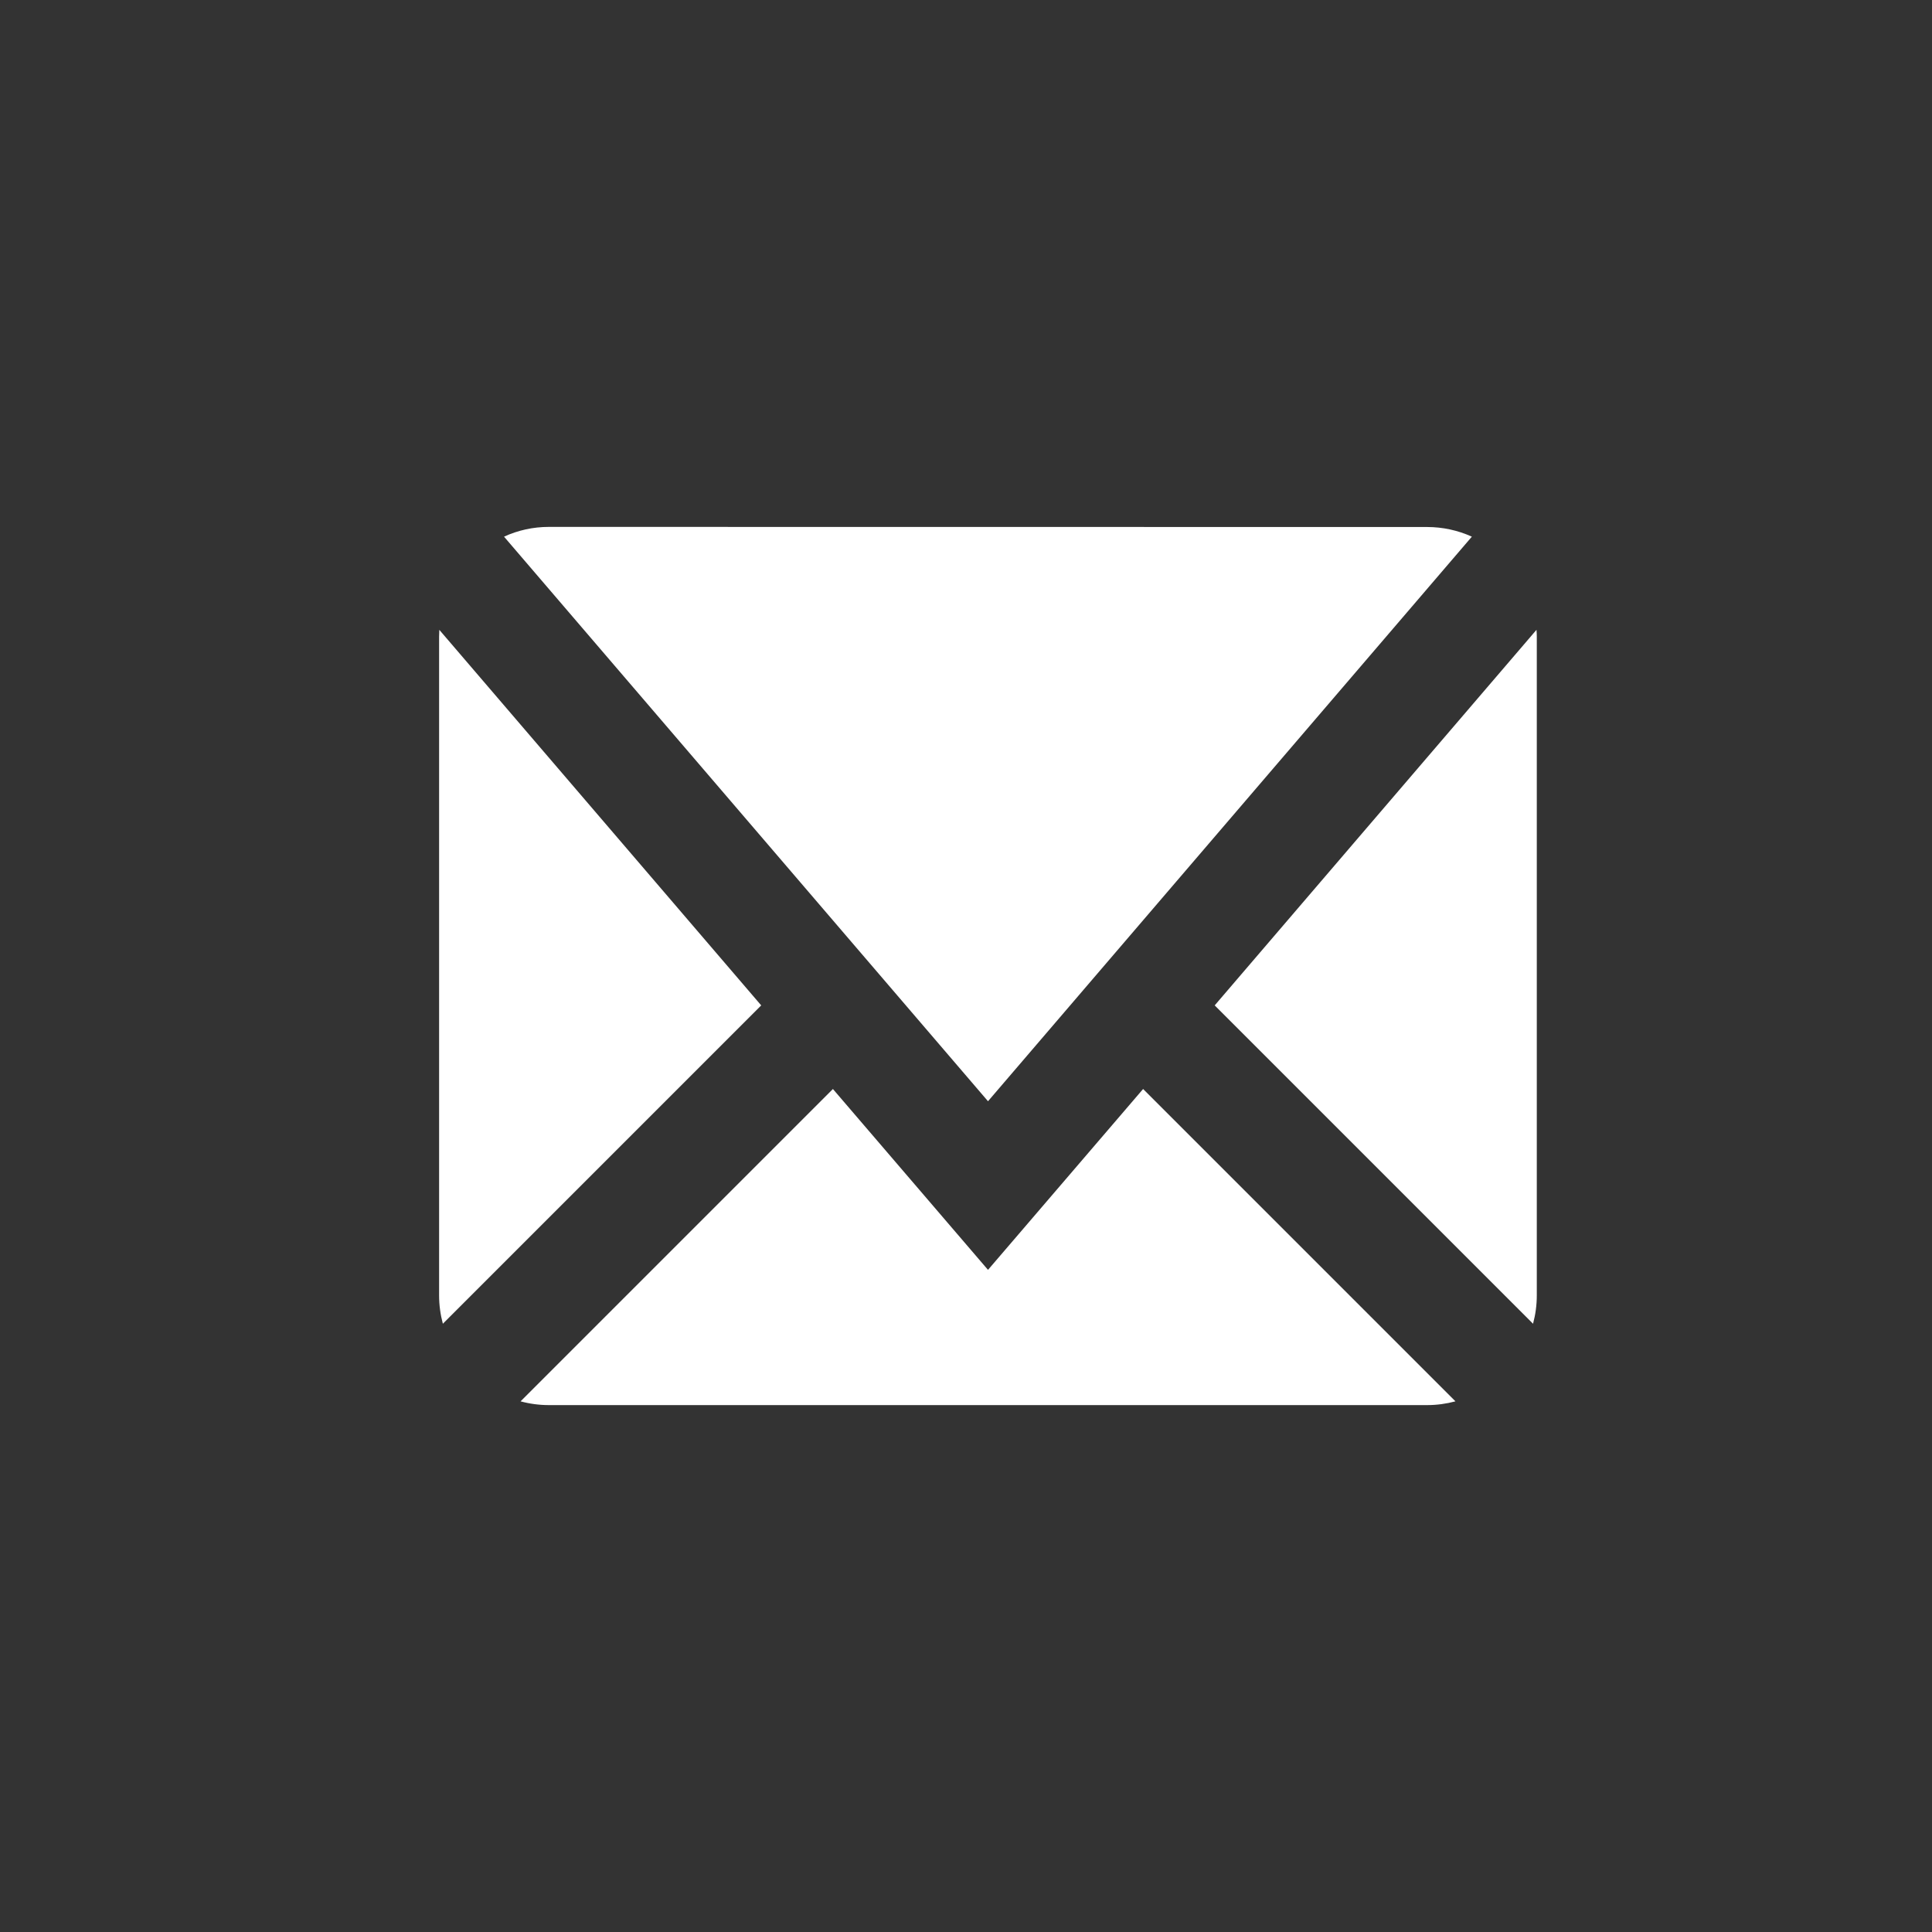 <?xml version="1.0" standalone="no"?>
<!DOCTYPE svg PUBLIC "-//W3C//DTD SVG 1.1//EN" "http://www.w3.org/Graphics/SVG/1.1/DTD/svg11.dtd">
<svg width="100%" height="100%" viewBox="0 0 18 18" version="1.1" xmlns="http://www.w3.org/2000/svg" xmlns:xlink="http://www.w3.org/1999/xlink" xml:space="preserve" style="fill-rule:evenodd;clip-rule:evenodd;stroke-linejoin:round;stroke-miterlimit:1.414;">
    <rect x="0" y="0" width="18" height="18" fill="#333333" stroke="none"/>
    <g id="Mail-Icon">
        <path d="M13.295,4.91C13.442,4.91 13.583,4.941 13.713,5L9.205,10.26L4.696,5C4.826,4.94 4.968,4.909 5.114,4.909L13.295,4.91ZM4.091,12.068L4.091,5.932C4.091,5.911 4.092,5.889 4.093,5.868L7.092,9.367L4.126,12.333C4.103,12.247 4.091,12.159 4.091,12.068L4.091,12.068ZM13.295,13.091L5.114,13.091C5.024,13.091 4.935,13.079 4.85,13.056L7.76,10.146L9.205,11.831L10.65,10.146L13.56,13.056C13.474,13.079 13.386,13.091 13.295,13.091ZM14.318,12.068C14.318,12.159 14.306,12.247 14.283,12.333L11.317,9.367L14.315,5.868C14.317,5.889 14.318,5.911 14.318,5.932L14.318,12.068L14.318,12.068Z" style="fill:white;"/>
    </g>
</svg>

